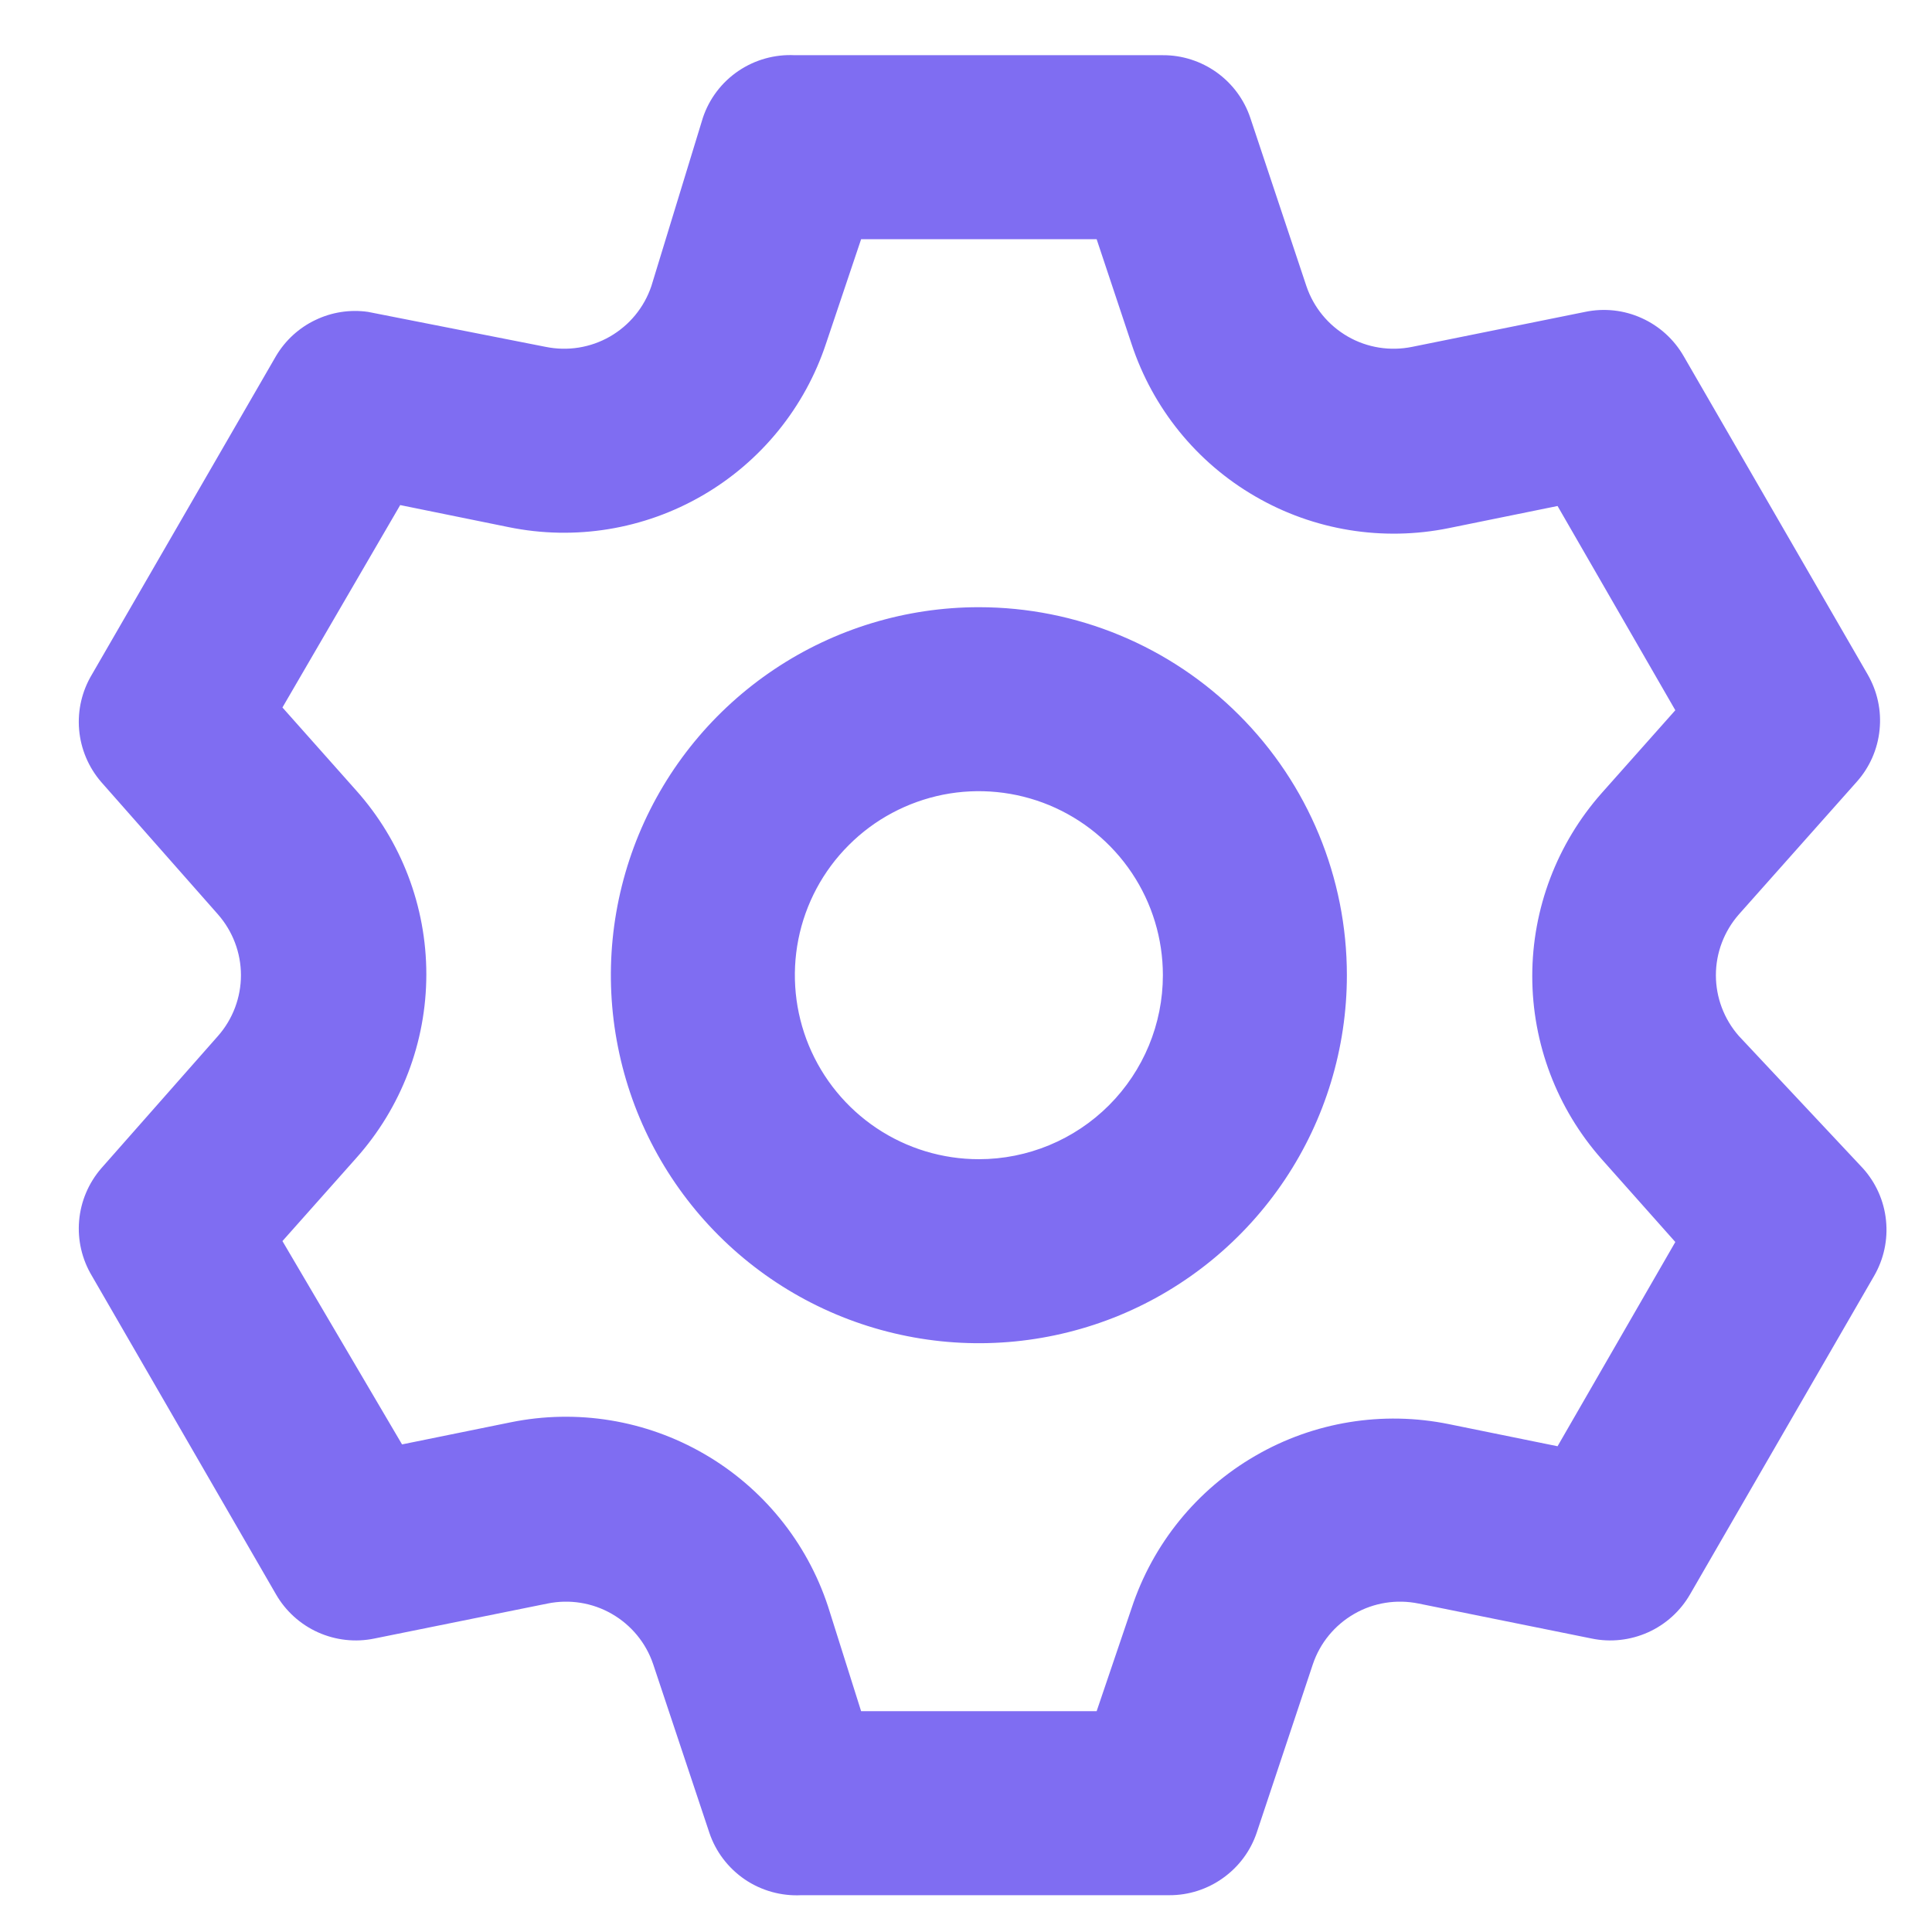 <svg width="21" height="21" viewBox="0 0 21 21" fill="none" xmlns="http://www.w3.org/2000/svg">
<path d="M18.9 11.26C18.74 11.078 18.651 10.843 18.651 10.6C18.651 10.357 18.74 10.123 18.9 9.94L20.18 8.5C20.321 8.343 20.409 8.145 20.43 7.934C20.452 7.724 20.406 7.513 20.3 7.33L18.3 3.87C18.195 3.688 18.035 3.543 17.843 3.457C17.651 3.37 17.436 3.347 17.23 3.39L15.35 3.77C15.111 3.819 14.862 3.78 14.65 3.658C14.438 3.536 14.278 3.341 14.2 3.11L13.59 1.28C13.523 1.081 13.395 0.909 13.225 0.787C13.054 0.665 12.85 0.599 12.64 0.6H8.64C8.422 0.589 8.206 0.649 8.025 0.772C7.845 0.894 7.709 1.073 7.64 1.28L7.08 3.11C7.002 3.341 6.842 3.536 6.63 3.658C6.418 3.78 6.169 3.819 5.93 3.77L4 3.39C3.804 3.362 3.605 3.393 3.427 3.479C3.249 3.564 3.101 3.7 3 3.87L1 7.33C0.891 7.511 0.842 7.721 0.86 7.931C0.878 8.141 0.962 8.34 1.1 8.5L2.37 9.94C2.53 10.123 2.619 10.357 2.619 10.6C2.619 10.843 2.53 11.078 2.37 11.26L1.1 12.7C0.962 12.86 0.878 13.059 0.86 13.269C0.842 13.479 0.891 13.689 1 13.87L3 17.33C3.105 17.512 3.265 17.657 3.457 17.743C3.649 17.829 3.864 17.853 4.07 17.81L5.95 17.43C6.189 17.381 6.438 17.42 6.65 17.542C6.862 17.664 7.022 17.858 7.1 18.09L7.71 19.92C7.779 20.127 7.915 20.305 8.095 20.428C8.276 20.551 8.492 20.611 8.71 20.6H12.71C12.919 20.601 13.124 20.535 13.294 20.413C13.465 20.291 13.593 20.119 13.66 19.92L14.27 18.09C14.348 17.858 14.508 17.664 14.72 17.542C14.932 17.42 15.181 17.381 15.42 17.43L17.3 17.81C17.506 17.853 17.721 17.829 17.913 17.743C18.105 17.657 18.265 17.512 18.37 17.33L20.37 13.87C20.476 13.687 20.522 13.476 20.5 13.265C20.479 13.055 20.391 12.857 20.25 12.7L18.9 11.26ZM17.41 12.6L18.21 13.5L16.93 15.72L15.75 15.48C15.03 15.333 14.28 15.455 13.645 15.824C13.008 16.192 12.53 16.782 12.3 17.48L11.92 18.6H9.36L9 17.46C8.77 16.762 8.291 16.172 7.655 15.804C7.019 15.435 6.27 15.313 5.55 15.46L4.37 15.7L3.07 13.49L3.87 12.59C4.362 12.04 4.634 11.328 4.634 10.59C4.634 9.852 4.362 9.14 3.87 8.59L3.07 7.69L4.35 5.49L5.53 5.73C6.25 5.877 6.999 5.755 7.635 5.386C8.271 5.018 8.75 4.428 8.98 3.73L9.36 2.6H11.92L12.3 3.74C12.53 4.438 13.008 5.028 13.645 5.396C14.28 5.765 15.03 5.887 15.75 5.74L16.93 5.5L18.21 7.72L17.41 8.62C16.924 9.169 16.655 9.877 16.655 10.61C16.655 11.343 16.924 12.051 17.41 12.6ZM10.64 6.6C9.849 6.6 9.075 6.835 8.418 7.274C7.76 7.714 7.247 8.338 6.944 9.069C6.642 9.8 6.562 10.604 6.717 11.38C6.871 12.156 7.252 12.869 7.811 13.428C8.371 13.988 9.084 14.369 9.86 14.523C10.636 14.678 11.44 14.598 12.171 14.296C12.902 13.993 13.526 13.48 13.966 12.822C14.405 12.165 14.64 11.391 14.64 10.6C14.64 9.539 14.219 8.522 13.468 7.772C12.718 7.021 11.701 6.6 10.64 6.6ZM10.64 12.6C10.244 12.6 9.858 12.483 9.529 12.263C9.2 12.043 8.944 11.731 8.792 11.365C8.641 11 8.601 10.598 8.678 10.21C8.755 9.822 8.946 9.465 9.226 9.186C9.505 8.906 9.862 8.716 10.25 8.638C10.638 8.561 11.04 8.601 11.405 8.752C11.771 8.904 12.083 9.16 12.303 9.489C12.523 9.818 12.64 10.204 12.64 10.6C12.64 11.13 12.429 11.639 12.054 12.014C11.679 12.389 11.17 12.6 10.64 12.6Z" fill="#7F6DF2"/>
</svg>
